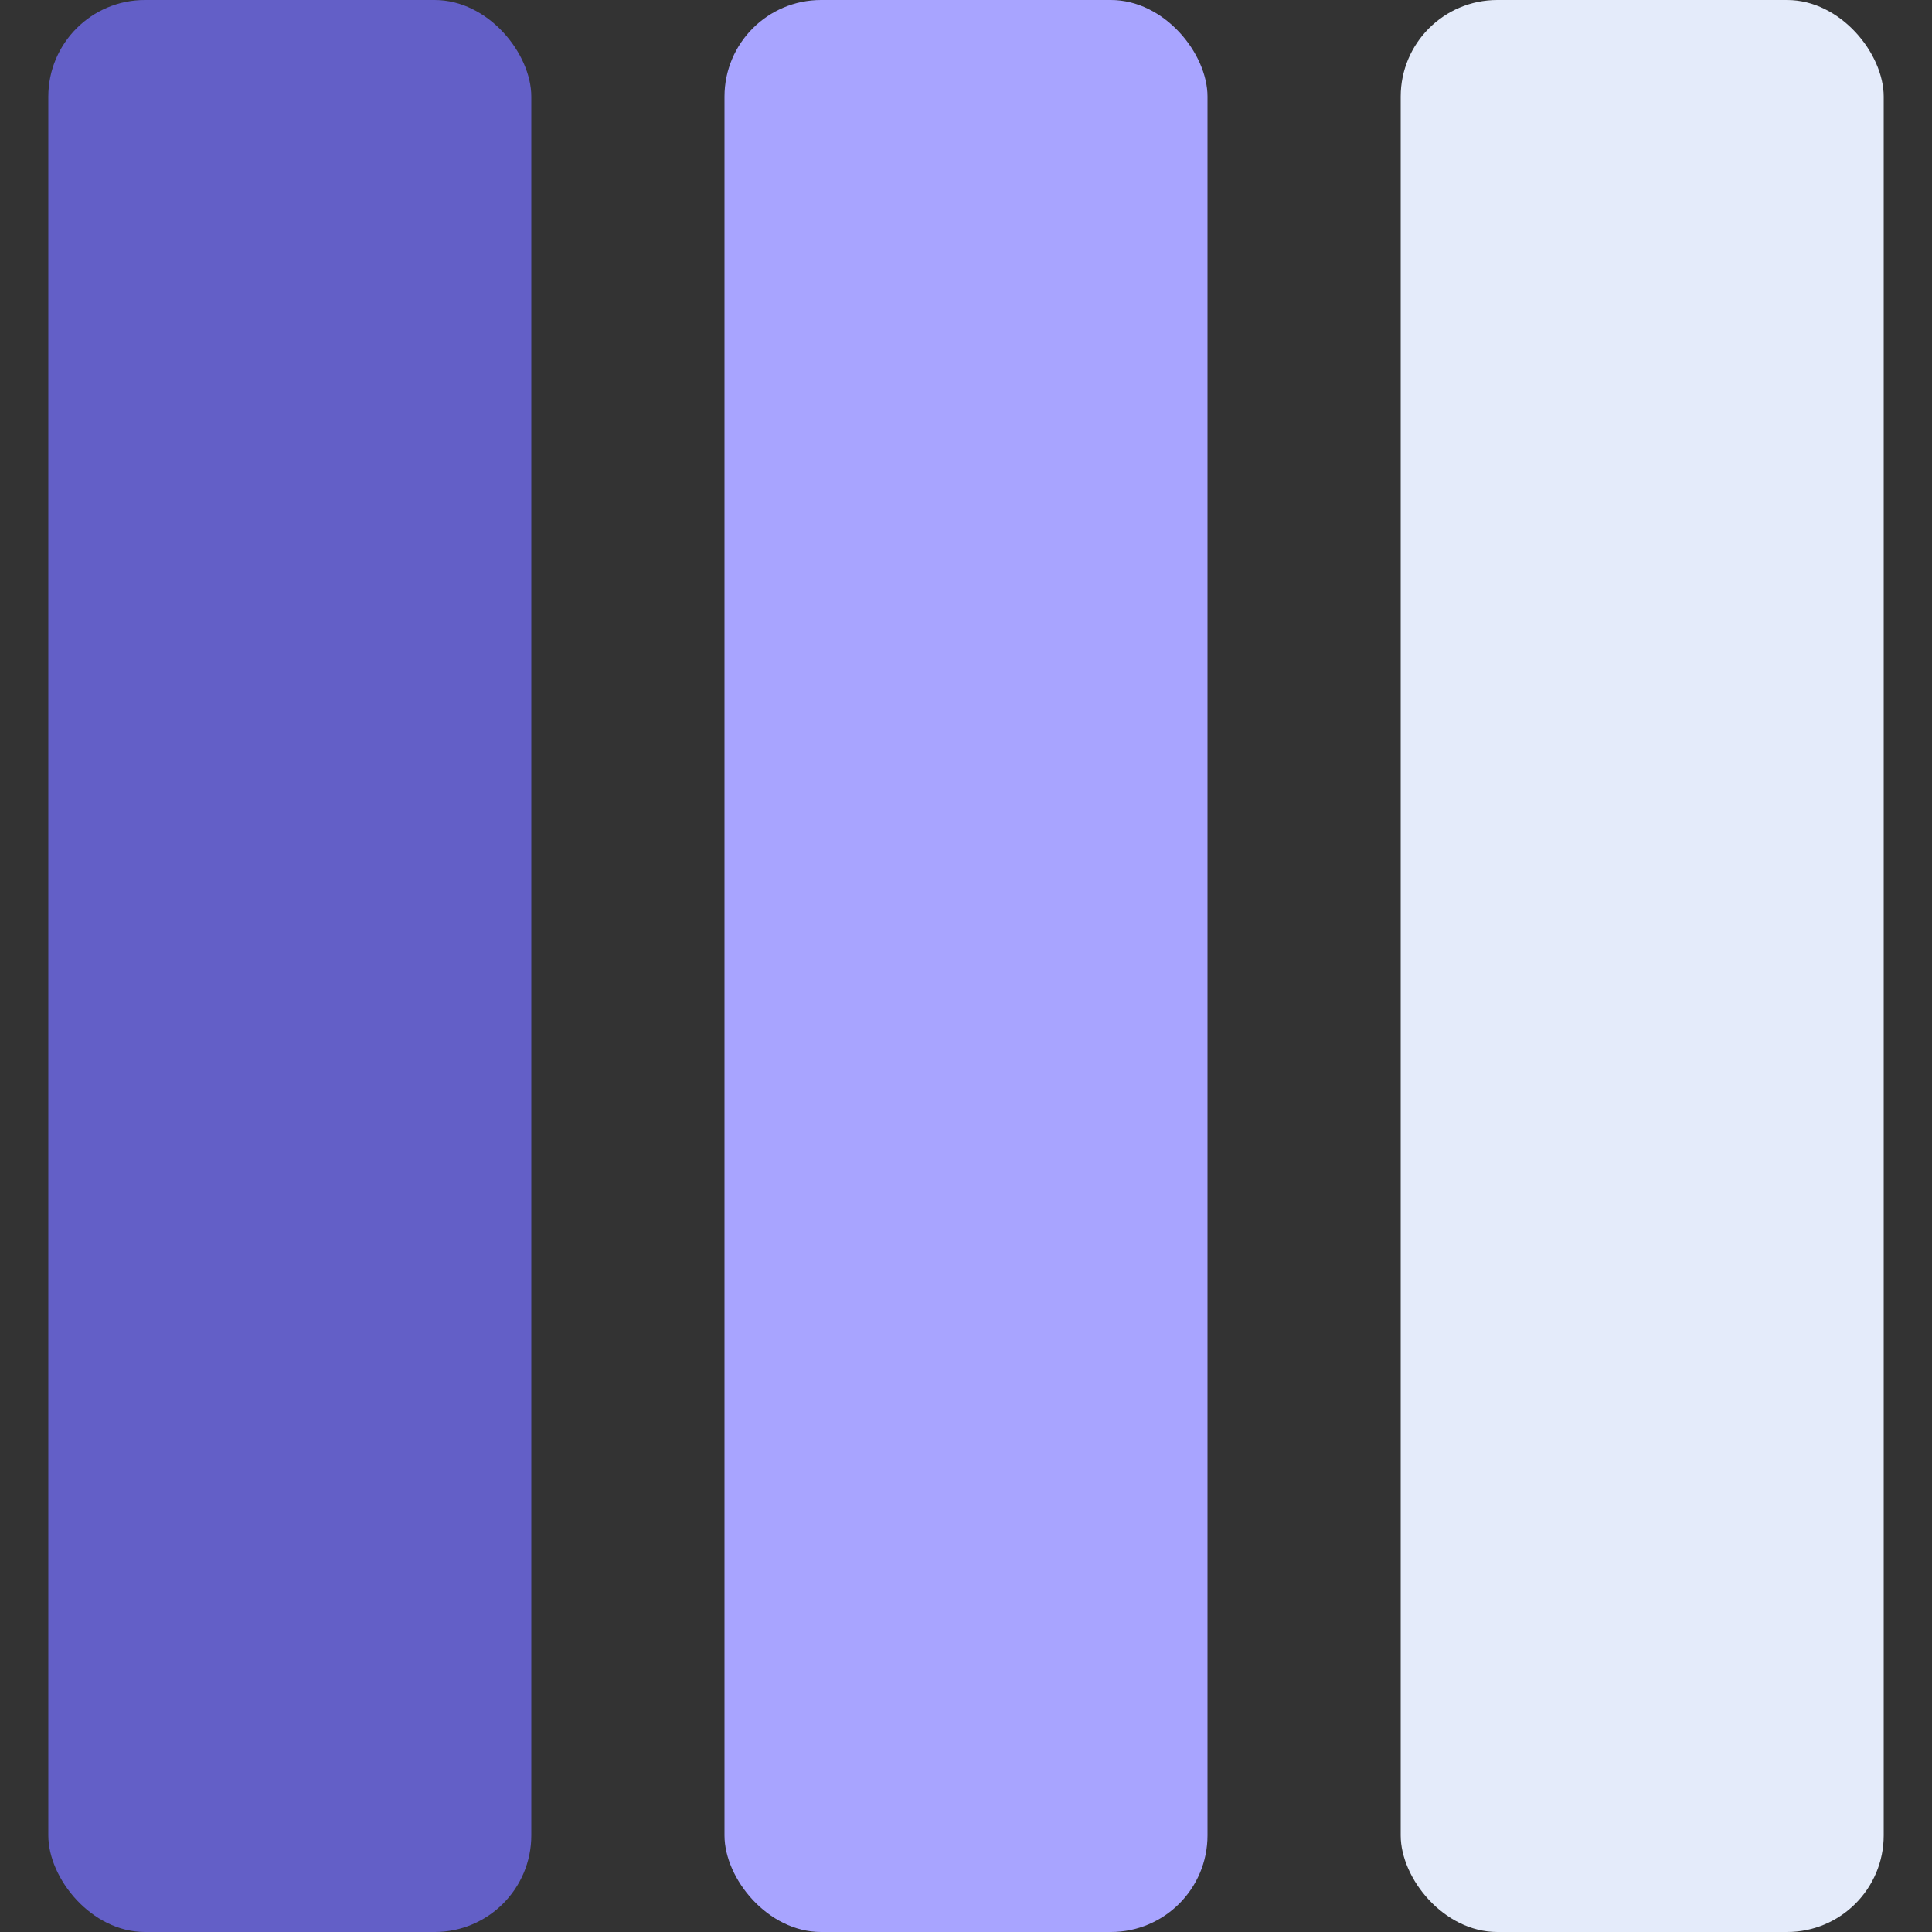 <svg width="200" height="200" viewBox="0 0 200 200" xmlns="http://www.w3.org/2000/svg">
  <rect x="0" y="0" width="200" height="200" fill="#333333" stroke="none"/>
  <rect x="5" y="0" width="50" height="200" rx="10" fill="#635fc7"/>
  <rect x="75" y="0" width="50" height="200" rx="10" fill="#a8a4ff"/>
  <rect x="145" y="0" width="50" height="200" rx="10" fill="#e4ebfa"/>
</svg>